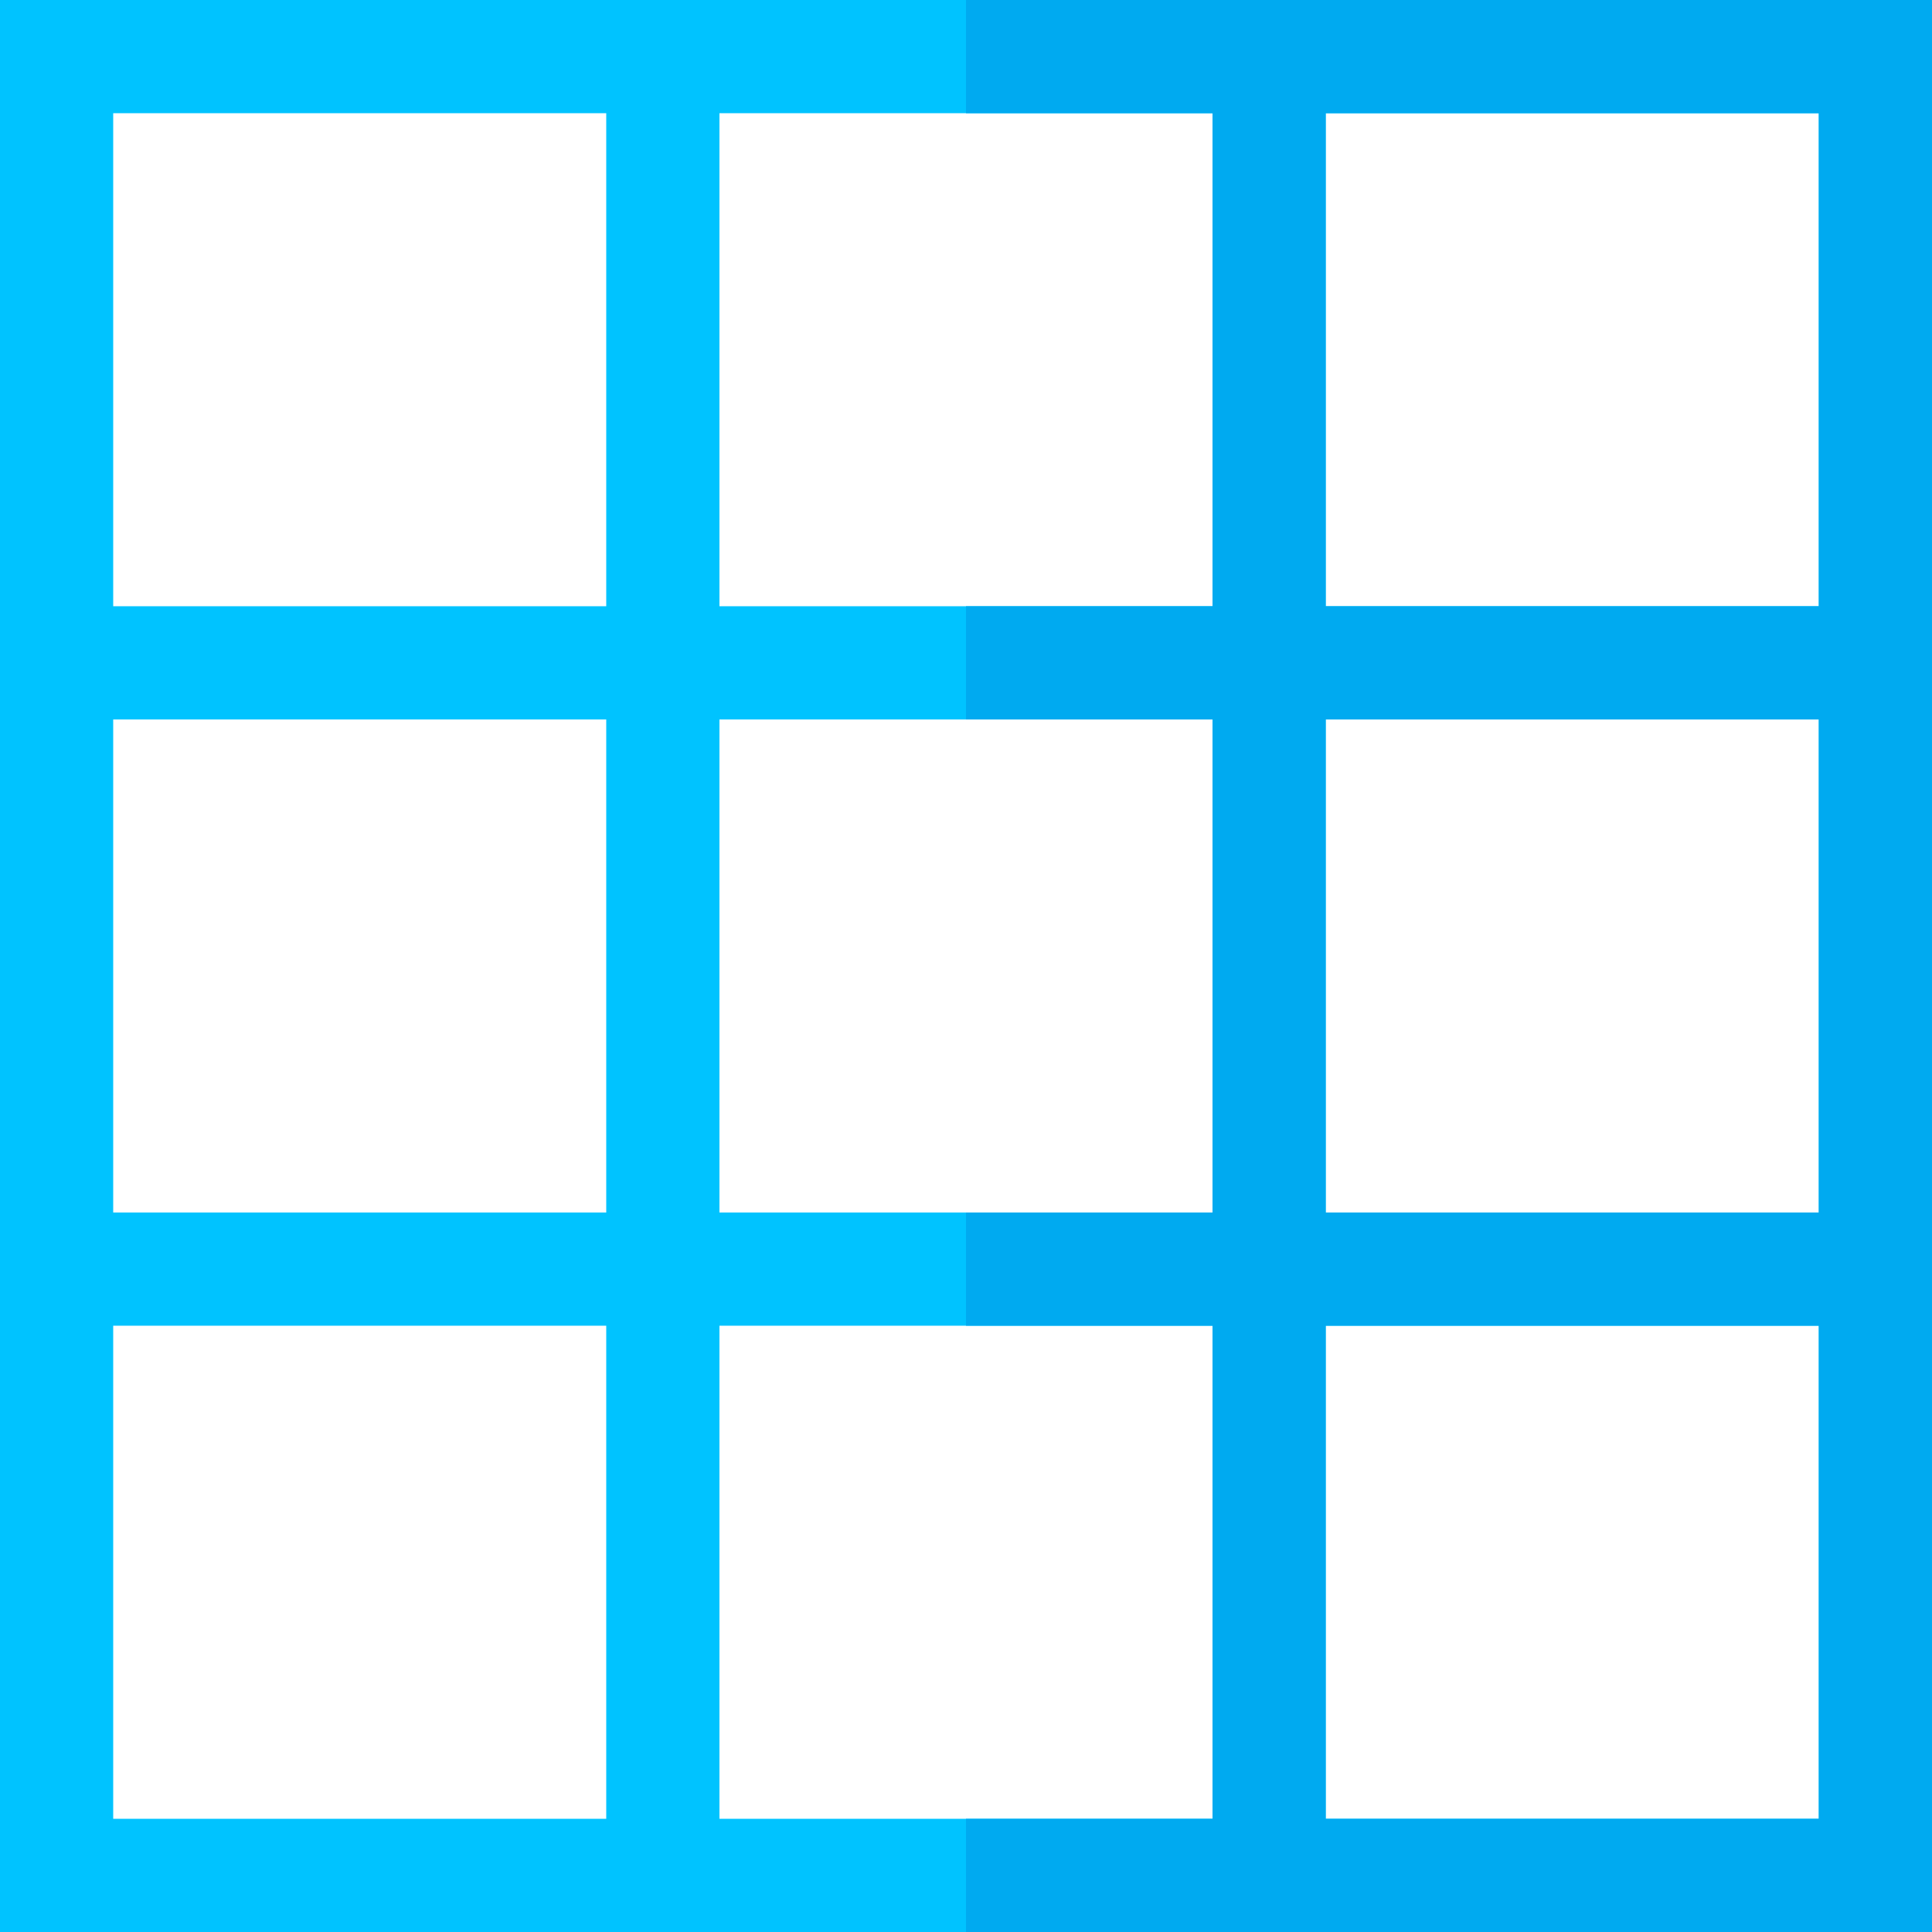 <?xml version="1.0" encoding="iso-8859-1"?>
<!-- Generator: Adobe Illustrator 19.0.0, SVG Export Plug-In . SVG Version: 6.00 Build 0)  -->
<svg version="1.1" id="Capa_1" xmlns="http://www.w3.org/2000/svg" xmlns:xlink="http://www.w3.org/1999/xlink" x="0px" y="0px"
	 viewBox="0 0 512 512" style="enable-background:new 0 0 512 512;" xml:space="preserve">
<path style="fill:#00C3FF;" d="M0,0v512h512V0H0z M482,160.661H351.328V30H482V160.661z M190.661,321.328V190.661h130.667v130.667
	H190.661z M321.328,351.328V482H190.661V351.328H321.328z M160.661,321.328H30V190.661h130.661V321.328z M190.661,160.661V30
	h130.667v130.661H190.661z M351.328,190.661H482v130.667H351.328V190.661z M160.661,30v130.661H30V30H160.661z M30,351.328h130.661
	V482H30V351.328z M351.328,482V351.328H482V482H351.328z"/>
<path style="fill:#00AAF0;" d="M256,0v30h65.328v130.661H256v30h65.328v130.667H256v30h65.328V482H256v30h256V0H256z M482,482
	H351.328V351.328H482V482z M482,321.328H351.328V190.661H482V321.328z M482,160.661H351.328V30H482V160.661z"/>
<g>
</g>
<g>
</g>
<g>
</g>
<g>
</g>
<g>
</g>
<g>
</g>
<g>
</g>
<g>
</g>
<g>
</g>
<g>
</g>
<g>
</g>
<g>
</g>
<g>
</g>
<g>
</g>
<g>
</g>
</svg>
